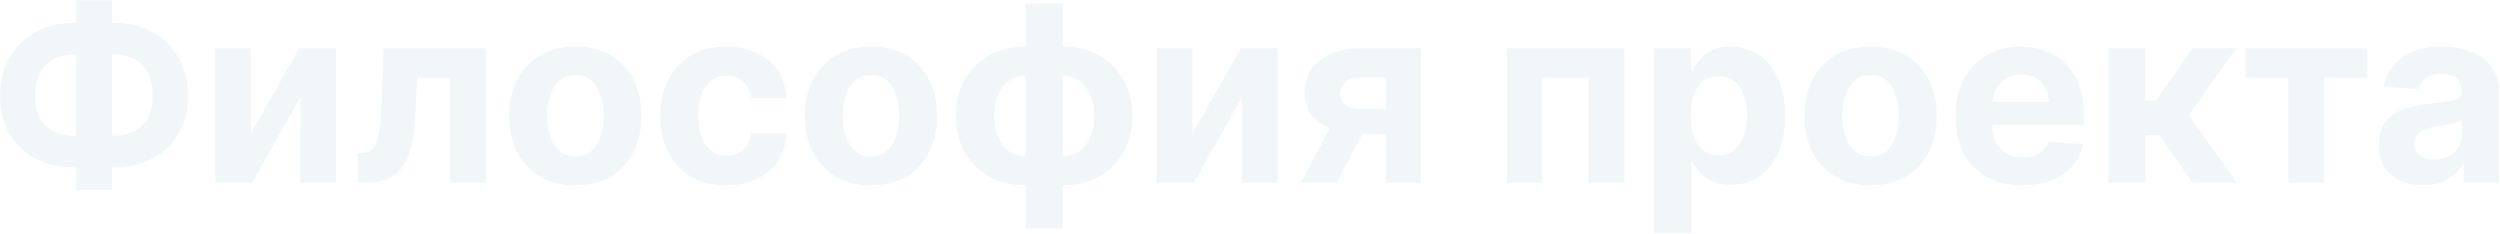 <svg width="609" height="57" viewBox="0 0 609 57" fill="none" xmlns="http://www.w3.org/2000/svg">
<path opacity="0.2" d="M18.051 5.551H18.541V0.097H27.298V5.551H27.81C31.304 5.551 34.401 6.29 37.099 7.767C39.812 9.23 41.936 11.304 43.47 13.989C45.019 16.659 45.793 19.805 45.793 23.428C45.793 26.922 45.019 29.976 43.47 32.59C41.936 35.189 39.812 37.206 37.099 38.641C34.401 40.075 31.304 40.793 27.81 40.793H27.298V46.29H18.541V40.793H18.051C14.543 40.793 11.432 40.082 8.719 38.662C6.006 37.227 3.875 35.21 2.327 32.611C0.793 29.997 0.026 26.929 0.026 23.406C0.026 19.798 0.8 16.659 2.348 13.989C3.911 11.304 6.048 9.23 8.761 7.767C11.474 6.29 14.571 5.551 18.051 5.551ZM18.051 13.264C15.239 13.264 12.952 14.109 11.19 15.8C9.443 17.476 8.57 20.011 8.57 23.406C8.57 26.645 9.457 29.067 11.233 30.672C13.023 32.277 15.296 33.08 18.051 33.08H18.541V13.264H18.051ZM27.298 13.264V33.08H27.874C30.658 33.08 32.902 32.263 34.606 30.629C36.325 28.996 37.185 26.595 37.185 23.428C37.185 20.047 36.325 17.511 34.606 15.821C32.902 14.117 30.658 13.264 27.874 13.264H27.298ZM61.091 32.526L72.874 11.773H81.822V44.5H73.172V23.683L61.432 44.5H52.419V11.773H61.091V32.526ZM87.181 44.5L87.138 37.298H88.225C89.773 37.298 90.903 36.496 91.613 34.891C92.323 33.285 92.756 30.409 92.913 26.261L93.445 11.773H118.332V44.5H109.681V18.91H101.606L101.094 28.903C100.825 34.401 99.759 38.378 97.898 40.835C96.052 43.278 93.388 44.5 89.908 44.5H87.181ZM140.155 45.139C136.846 45.139 133.983 44.436 131.569 43.03C129.168 41.609 127.314 39.635 126.007 37.106C124.701 34.564 124.047 31.616 124.047 28.264C124.047 24.884 124.701 21.929 126.007 19.401C127.314 16.858 129.168 14.883 131.569 13.477C133.983 12.057 136.846 11.347 140.155 11.347C143.465 11.347 146.32 12.057 148.721 13.477C151.135 14.883 152.996 16.858 154.303 19.401C155.61 21.929 156.263 24.884 156.263 28.264C156.263 31.616 155.61 34.564 154.303 37.106C152.996 39.635 151.135 41.609 148.721 43.03C146.32 44.436 143.465 45.139 140.155 45.139ZM140.198 38.108C142.442 38.108 144.14 37.17 145.29 35.295C146.455 33.42 147.037 31.055 147.037 28.2C147.037 25.345 146.455 22.98 145.29 21.105C144.14 19.216 142.442 18.271 140.198 18.271C137.911 18.271 136.185 19.216 135.02 21.105C133.855 22.98 133.273 25.345 133.273 28.2C133.273 31.055 133.855 33.42 135.02 35.295C136.185 37.17 137.911 38.108 140.198 38.108ZM176.952 45.139C173.6 45.139 170.716 44.429 168.301 43.008C165.901 41.574 164.054 39.585 162.762 37.043C161.483 34.5 160.844 31.574 160.844 28.264C160.844 24.912 161.49 21.972 162.783 19.443C164.09 16.901 165.944 14.919 168.344 13.499C170.745 12.064 173.6 11.347 176.909 11.347C179.765 11.347 182.265 11.865 184.409 12.902C186.569 13.939 188.266 15.395 189.502 17.27C190.752 19.145 191.441 21.347 191.569 23.875H183.003C182.762 22.241 182.123 20.928 181.086 19.933C180.063 18.925 178.721 18.421 177.059 18.421C174.956 18.421 173.266 19.266 171.988 20.956C170.709 22.646 170.07 25.04 170.07 28.136C170.07 31.261 170.702 33.683 171.966 35.402C173.245 37.106 174.942 37.959 177.059 37.959C178.621 37.959 179.935 37.49 181 36.553C182.066 35.601 182.733 34.251 183.003 32.504H191.569C191.426 35.004 190.745 37.206 189.523 39.109C188.316 41.013 186.647 42.497 184.516 43.562C182.385 44.614 179.864 45.139 176.952 45.139ZM212.167 45.139C208.857 45.139 205.995 44.436 203.58 43.03C201.18 41.609 199.326 39.635 198.019 37.106C196.712 34.564 196.059 31.616 196.059 28.264C196.059 24.884 196.712 21.929 198.019 19.401C199.326 16.858 201.18 14.883 203.58 13.477C205.995 12.057 208.857 11.347 212.167 11.347C215.477 11.347 218.332 12.057 220.732 13.477C223.147 14.883 225.008 16.858 226.315 19.401C227.621 21.929 228.275 24.884 228.275 28.264C228.275 31.616 227.621 34.564 226.315 37.106C225.008 39.635 223.147 41.609 220.732 43.03C218.332 44.436 215.477 45.139 212.167 45.139ZM212.21 38.108C214.454 38.108 216.151 37.17 217.302 35.295C218.467 33.42 219.049 31.055 219.049 28.2C219.049 25.345 218.467 22.98 217.302 21.105C216.151 19.216 214.454 18.271 212.21 18.271C209.923 18.271 208.197 19.216 207.032 21.105C205.867 22.98 205.285 25.345 205.285 28.2C205.285 31.055 205.867 33.42 207.032 35.295C208.197 37.17 209.923 38.108 212.21 38.108ZM249.837 55.622V45.139C246.499 45.139 243.552 44.429 240.995 43.008C238.452 41.574 236.457 39.592 235.008 37.064C233.573 34.521 232.856 31.588 232.856 28.264C232.856 24.912 233.573 21.972 235.008 19.443C236.457 16.901 238.452 14.919 240.995 13.499C243.552 12.064 246.499 11.347 249.837 11.347V0.864H258.893V11.347C262.231 11.347 265.171 12.064 267.714 13.499C270.271 14.919 272.266 16.901 273.701 19.443C275.15 21.972 275.874 24.912 275.874 28.264C275.874 31.588 275.15 34.521 273.701 37.064C272.266 39.592 270.271 41.574 267.714 43.008C265.171 44.429 262.231 45.139 258.893 45.139V55.622H249.837ZM258.893 38.065C260.526 38.065 261.911 37.632 263.048 36.766C264.184 35.885 265.05 34.706 265.647 33.229C266.258 31.737 266.563 30.082 266.563 28.264C266.563 26.432 266.258 24.777 265.647 23.3C265.05 21.808 264.184 20.622 263.048 19.741C261.911 18.861 260.526 18.421 258.893 18.421V38.065ZM249.837 38.065V18.421C248.218 18.421 246.833 18.861 245.683 19.741C244.546 20.622 243.68 21.808 243.083 23.3C242.487 24.777 242.188 26.432 242.188 28.264C242.188 30.082 242.487 31.737 243.083 33.229C243.694 34.706 244.567 35.885 245.704 36.766C246.854 37.632 248.232 38.065 249.837 38.065ZM290.485 32.526L302.268 11.773H311.217V44.5H302.566V23.683L290.826 44.5H281.814V11.773H290.485V32.526ZM337.669 44.5V32.696H331.853L325.567 44.5H316.874L323.926 31.311C321.966 30.459 320.453 29.28 319.388 27.774C318.323 26.254 317.797 24.5 317.811 22.511C317.797 19.315 319.019 16.73 321.476 14.756C323.948 12.767 327.3 11.773 331.533 11.773H346.128V44.5H337.669ZM337.669 26.56V18.889H331.533C329.857 18.889 328.586 19.273 327.719 20.04C326.867 20.807 326.448 21.716 326.462 22.767C326.448 23.832 326.86 24.734 327.698 25.473C328.55 26.197 329.8 26.56 331.448 26.56H337.669ZM367.067 44.5V11.773H395.683V44.5H387.011V18.91H375.633V44.5H367.067ZM402.927 56.773V11.773H411.876V17.27H412.281C412.692 16.375 413.275 15.473 414.028 14.564C414.781 13.655 415.775 12.895 417.011 12.284C418.246 11.659 419.773 11.347 421.592 11.347C423.992 11.347 426.194 11.972 428.197 13.222C430.2 14.457 431.805 16.325 433.012 18.825C434.234 21.311 434.844 24.429 434.844 28.179C434.844 31.829 434.255 34.912 433.076 37.426C431.897 39.926 430.306 41.822 428.303 43.115C426.3 44.394 424.056 45.033 421.57 45.033C419.809 45.033 418.31 44.742 417.075 44.159C415.853 43.577 414.852 42.845 414.07 41.965C413.303 41.07 412.707 40.168 412.281 39.258H412.004V56.773H402.927ZM411.812 28.136C411.812 31.048 412.408 33.392 413.602 35.168C414.809 36.929 416.506 37.81 418.694 37.81C420.924 37.81 422.629 36.915 423.808 35.125C424.987 33.321 425.576 30.991 425.576 28.136C425.576 25.296 424.987 22.994 423.808 21.233C422.643 19.457 420.938 18.57 418.694 18.57C416.492 18.57 414.795 19.436 413.602 21.169C412.408 22.888 411.812 25.21 411.812 28.136ZM455.683 45.139C452.373 45.139 449.511 44.436 447.096 43.03C444.695 41.609 442.842 39.635 441.535 37.106C440.228 34.564 439.575 31.616 439.575 28.264C439.575 24.884 440.228 21.929 441.535 19.401C442.842 16.858 444.695 14.883 447.096 13.477C449.511 12.057 452.373 11.347 455.683 11.347C458.992 11.347 461.847 12.057 464.248 13.477C466.663 14.883 468.523 16.858 469.83 19.401C471.137 21.929 471.79 24.884 471.79 28.264C471.79 31.616 471.137 34.564 469.83 37.106C468.523 39.635 466.663 41.609 464.248 43.03C461.847 44.436 458.992 45.139 455.683 45.139ZM455.725 38.108C457.969 38.108 459.667 37.17 460.817 35.295C461.982 33.42 462.565 31.055 462.565 28.2C462.565 25.345 461.982 22.98 460.817 21.105C459.667 19.216 457.969 18.271 455.725 18.271C453.438 18.271 451.712 19.216 450.548 21.105C449.383 22.98 448.8 25.345 448.8 28.2C448.8 31.055 449.383 33.42 450.548 35.295C451.712 37.17 453.438 38.108 455.725 38.108ZM492.607 45.139C489.255 45.139 486.364 44.457 483.935 43.094C481.506 41.716 479.638 39.77 478.332 37.256C477.025 34.727 476.371 31.737 476.371 28.285C476.371 24.919 477.025 21.965 478.332 19.422C479.638 16.879 481.478 14.898 483.85 13.477C486.237 12.057 489.035 11.347 492.245 11.347C495.129 11.347 497.728 11.957 500.043 13.179C502.373 14.401 504.219 16.247 505.583 18.719C506.947 21.176 507.629 24.259 507.629 27.966V30.459H485.342V30.48C485.342 32.923 486.009 34.848 487.344 36.254C488.68 37.66 490.484 38.364 492.756 38.364C494.276 38.364 495.59 38.044 496.698 37.405C497.806 36.766 498.587 35.821 499.042 34.571L507.437 35.125C506.798 38.165 505.178 40.594 502.579 42.412C499.979 44.23 496.656 45.139 492.607 45.139ZM485.342 24.834H499.085C499.07 22.888 498.445 21.283 497.21 20.018C495.974 18.754 494.369 18.122 492.394 18.122C490.377 18.122 488.722 18.776 487.43 20.082C486.137 21.389 485.441 22.973 485.342 24.834ZM513.552 44.5V11.773H522.629V24.472H525.185L534.092 11.773H544.745L533.175 28.009L544.873 44.5H534.092L526.016 32.888H522.629V44.5H513.552ZM547.004 18.91V11.773H576.663V18.91H566.116V44.5H557.465V18.91H547.004ZM590.326 45.118C587.201 45.118 584.608 44.301 582.549 42.668C580.489 41.034 579.459 38.598 579.459 35.359C579.459 32.916 580.034 30.999 581.185 29.607C582.336 28.215 583.841 27.199 585.702 26.56C587.577 25.906 589.594 25.48 591.753 25.281C594.594 24.997 596.625 24.699 597.847 24.386C599.069 24.074 599.679 23.392 599.679 22.341V22.213C599.679 20.864 599.253 19.82 598.401 19.081C597.563 18.342 596.37 17.973 594.821 17.973C593.188 17.973 591.888 18.328 590.922 19.038C589.956 19.749 589.317 20.651 589.005 21.744L580.61 21.062C581.235 18.079 582.783 15.714 585.255 13.967C587.74 12.22 590.944 11.347 594.864 11.347C597.293 11.347 599.566 11.73 601.682 12.497C603.799 13.264 605.503 14.464 606.796 16.098C608.103 17.717 608.756 19.827 608.756 22.426V44.5H600.148V39.962H599.892C599.097 41.481 597.904 42.724 596.313 43.69C594.736 44.642 592.74 45.118 590.326 45.118ZM592.925 38.854C594.914 38.854 596.547 38.278 597.826 37.128C599.104 35.963 599.743 34.521 599.743 32.803V29.329C599.388 29.571 598.834 29.784 598.081 29.969C597.343 30.153 596.547 30.317 595.695 30.459C594.857 30.587 594.104 30.7 593.436 30.8C591.846 31.027 590.56 31.474 589.58 32.142C588.614 32.81 588.131 33.783 588.131 35.061C588.131 36.311 588.578 37.256 589.473 37.895C590.382 38.534 591.533 38.854 592.925 38.854Z" fill="url(#paint0_linear)"/>
<defs>
<linearGradient id="paint0_linear" x1="-25.643" y1="34.755" x2="655.907" y2="34.755" gradientUnits="userSpaceOnUse">
<stop stop-color="#B9D4E4"/>
<stop offset="1" stop-color="#B9D4E4"/>
</linearGradient>
</defs>
</svg>
